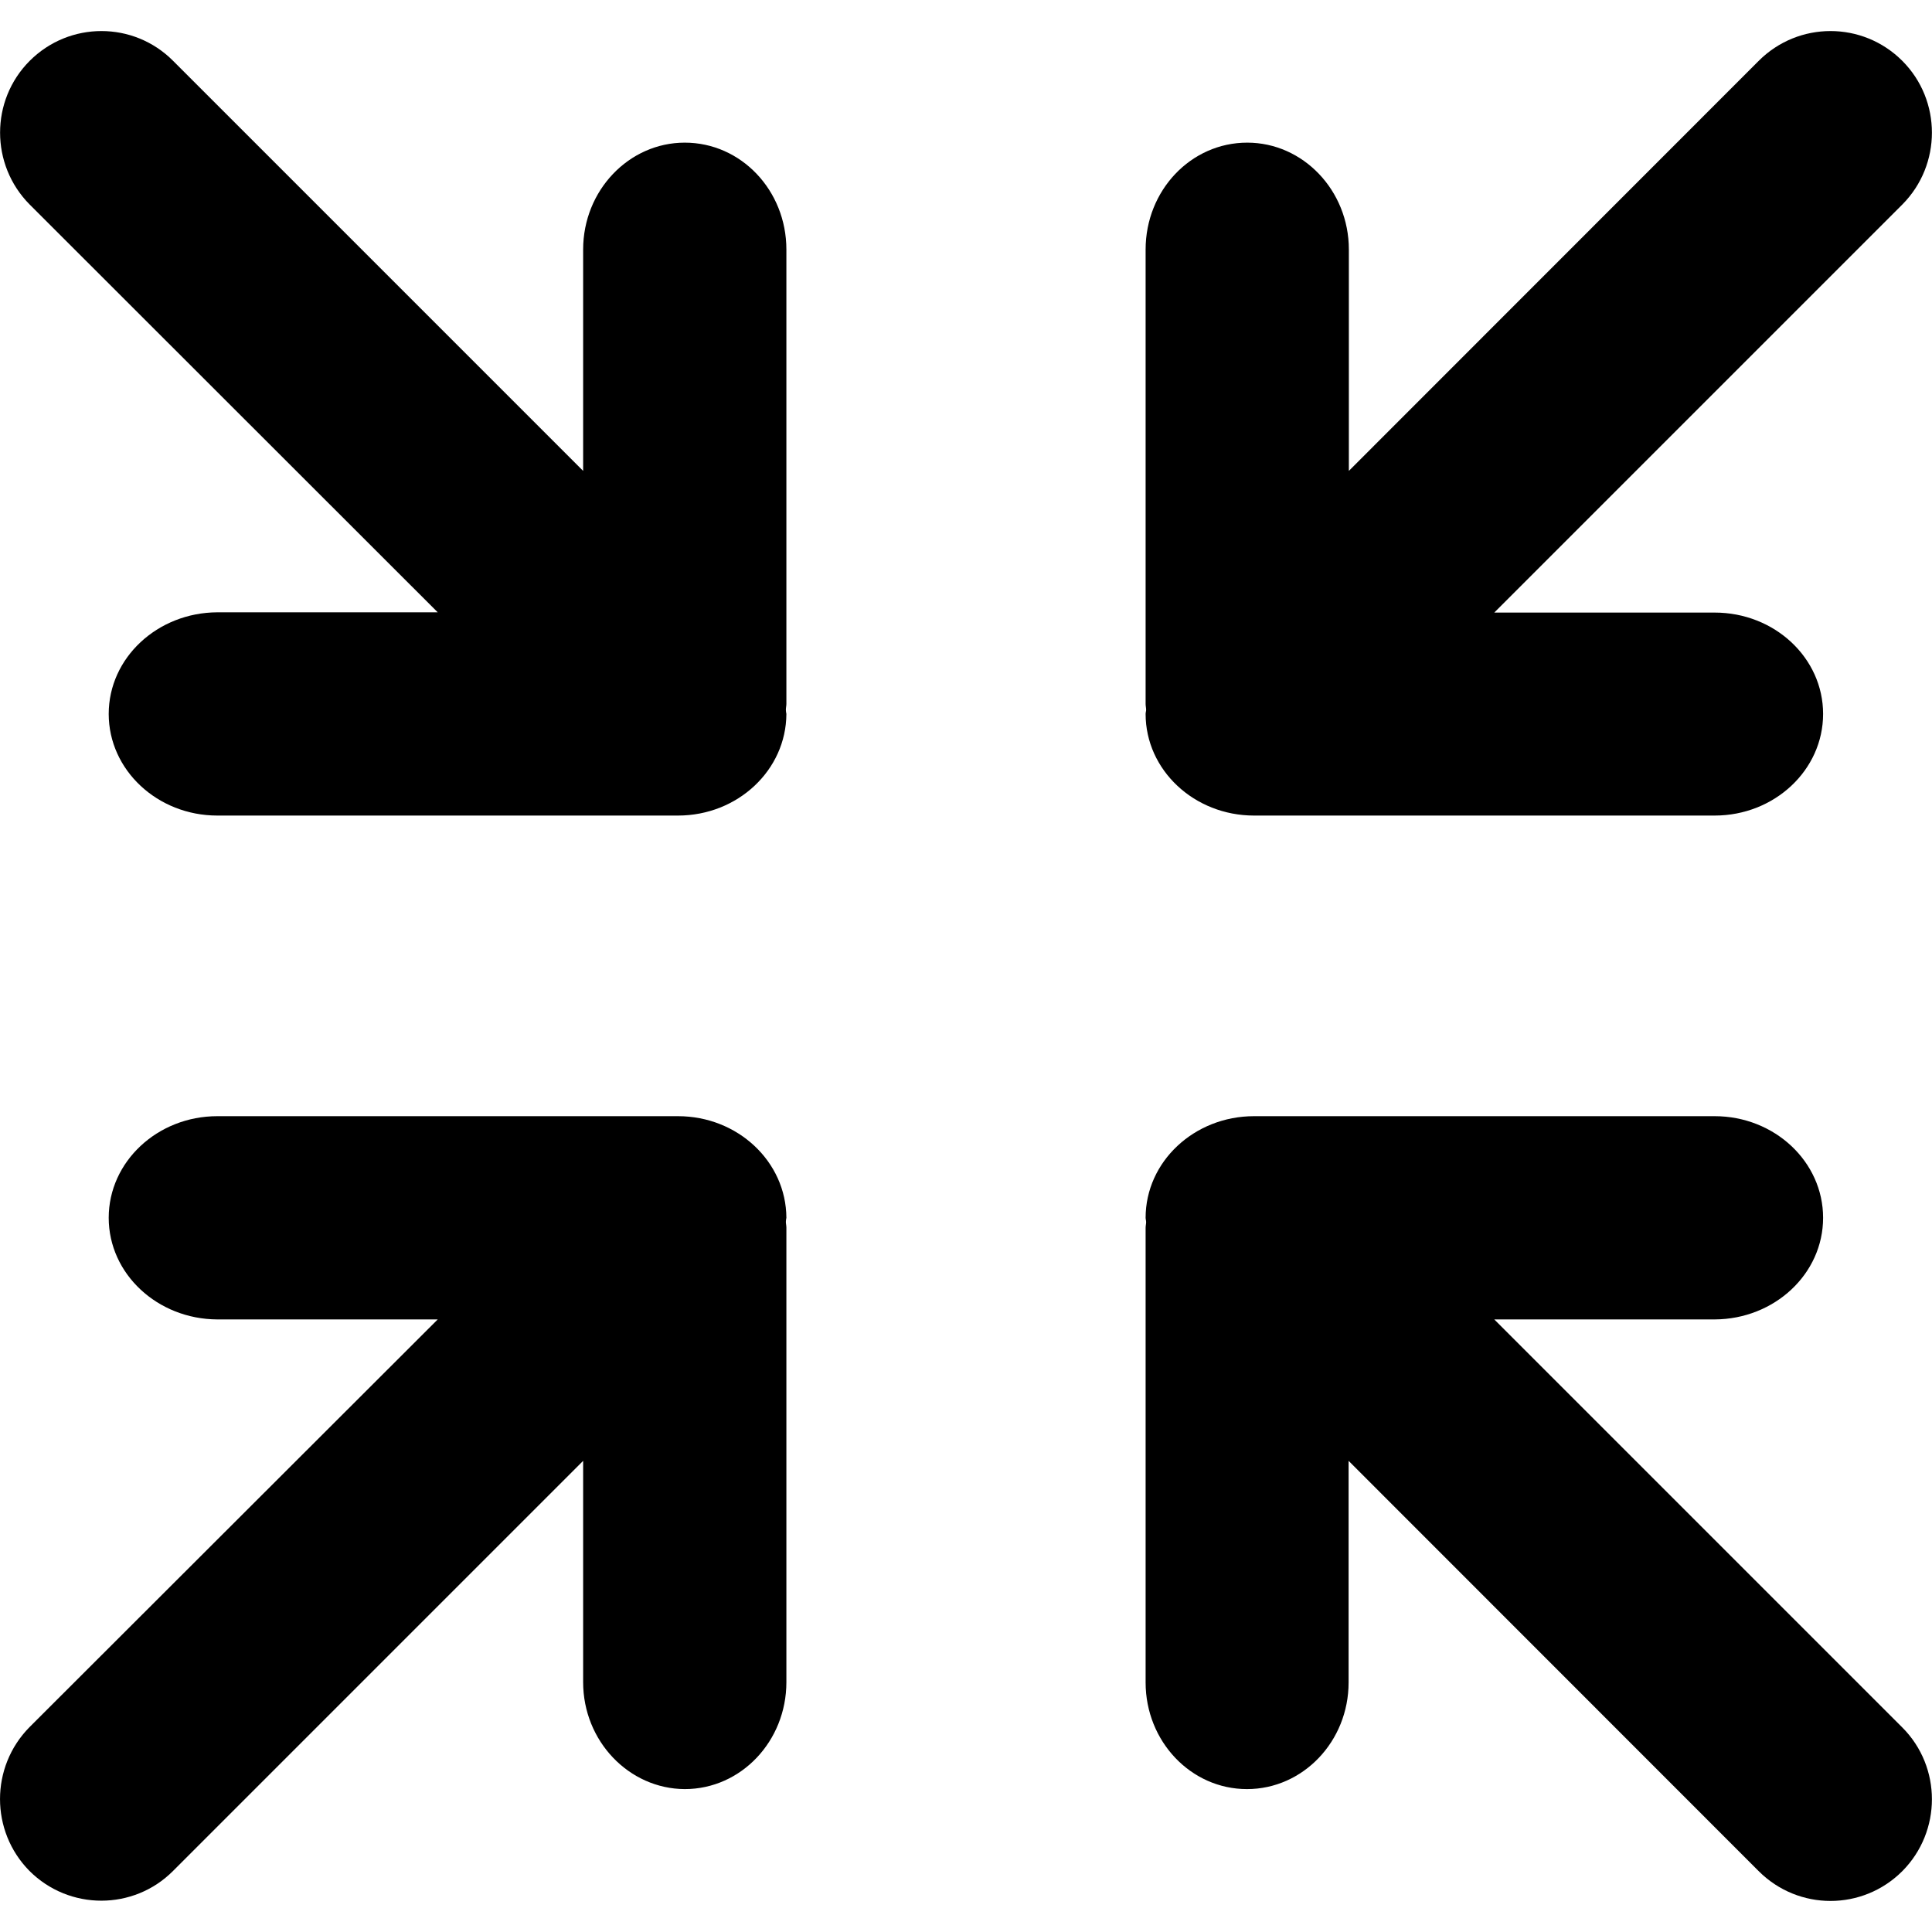 <svg width="30" height="30" viewBox="0 0 30 30" version="1.1">
<g id="surface1">
<path style=" stroke:none;fill-rule:nonzero;fill:rgb(0%,0%,0%);fill-opacity:1;" d="M 23.203 20.488 L 26.625 20.488 C 27.555 20.484 28.309 19.781 28.309 18.91 C 28.309 18.039 27.555 17.332 26.625 17.332 L 19.473 17.332 C 18.543 17.332 17.789 18.039 17.789 18.91 C 17.789 18.93 17.797 18.953 17.797 18.977 C 17.797 19.004 17.789 19.035 17.789 19.066 L 17.789 26.125 C 17.789 27.039 18.492 27.781 19.363 27.781 C 20.234 27.781 20.941 27.039 20.941 26.125 L 20.941 22.684 L 27.309 29.055 C 27.926 29.672 28.922 29.672 29.539 29.055 C 30.152 28.438 30.152 27.438 29.539 26.824 Z M 23.203 20.488 "/>
<path style=" stroke:none;fill-rule:nonzero;fill:rgb(0%,0%,0%);fill-opacity:1;" d="M 12.211 18.91 C 12.207 18.039 11.457 17.332 10.527 17.332 L 3.375 17.332 C 2.445 17.332 1.688 18.039 1.688 18.91 C 1.688 19.781 2.445 20.484 3.375 20.488 L 6.797 20.488 L 0.457 26.82 C -0.152 27.438 -0.152 28.434 0.457 29.051 C 1.074 29.668 2.074 29.668 2.688 29.051 L 9.055 22.684 L 9.055 26.121 C 9.055 27.035 9.766 27.777 10.633 27.781 C 11.508 27.781 12.211 27.035 12.211 26.121 L 12.211 19.062 C 12.211 19.031 12.203 19 12.203 18.973 C 12.203 18.953 12.207 18.93 12.211 18.91 Z M 12.211 18.91 "/>
<path style=" stroke:none;fill-rule:nonzero;fill:rgb(0%,0%,0%);fill-opacity:1;" d="M 17.789 11.086 C 17.789 11.957 18.543 12.664 19.473 12.664 L 26.625 12.664 C 27.555 12.664 28.309 11.957 28.309 11.086 C 28.309 10.215 27.555 9.512 26.625 9.512 L 23.203 9.512 L 29.539 3.176 C 30.152 2.559 30.152 1.559 29.539 0.945 C 28.922 0.328 27.926 0.328 27.309 0.945 L 20.945 7.312 L 20.945 3.875 C 20.945 2.957 20.234 2.215 19.367 2.215 C 18.492 2.215 17.789 2.957 17.789 3.875 L 17.789 10.93 C 17.789 10.961 17.797 10.992 17.797 11.023 C 17.797 11.043 17.789 11.062 17.789 11.086 Z M 17.789 11.086 "/>
<path style=" stroke:none;fill-rule:nonzero;fill:rgb(0%,0%,0%);fill-opacity:1;" d="M 10.633 2.215 C 9.766 2.215 9.055 2.957 9.055 3.875 L 9.055 7.312 L 2.688 0.945 C 2.074 0.328 1.078 0.328 0.461 0.945 C -0.152 1.559 -0.152 2.559 0.461 3.176 L 6.797 9.508 L 3.375 9.508 C 2.445 9.512 1.688 10.215 1.688 11.086 C 1.688 11.957 2.445 12.664 3.375 12.664 L 10.527 12.664 C 11.457 12.664 12.207 11.957 12.211 11.086 C 12.207 11.062 12.203 11.043 12.203 11.023 C 12.203 10.988 12.211 10.961 12.211 10.93 L 12.211 3.875 C 12.211 2.957 11.508 2.215 10.633 2.215 Z M 10.633 2.215 "/>
</g>
</svg>